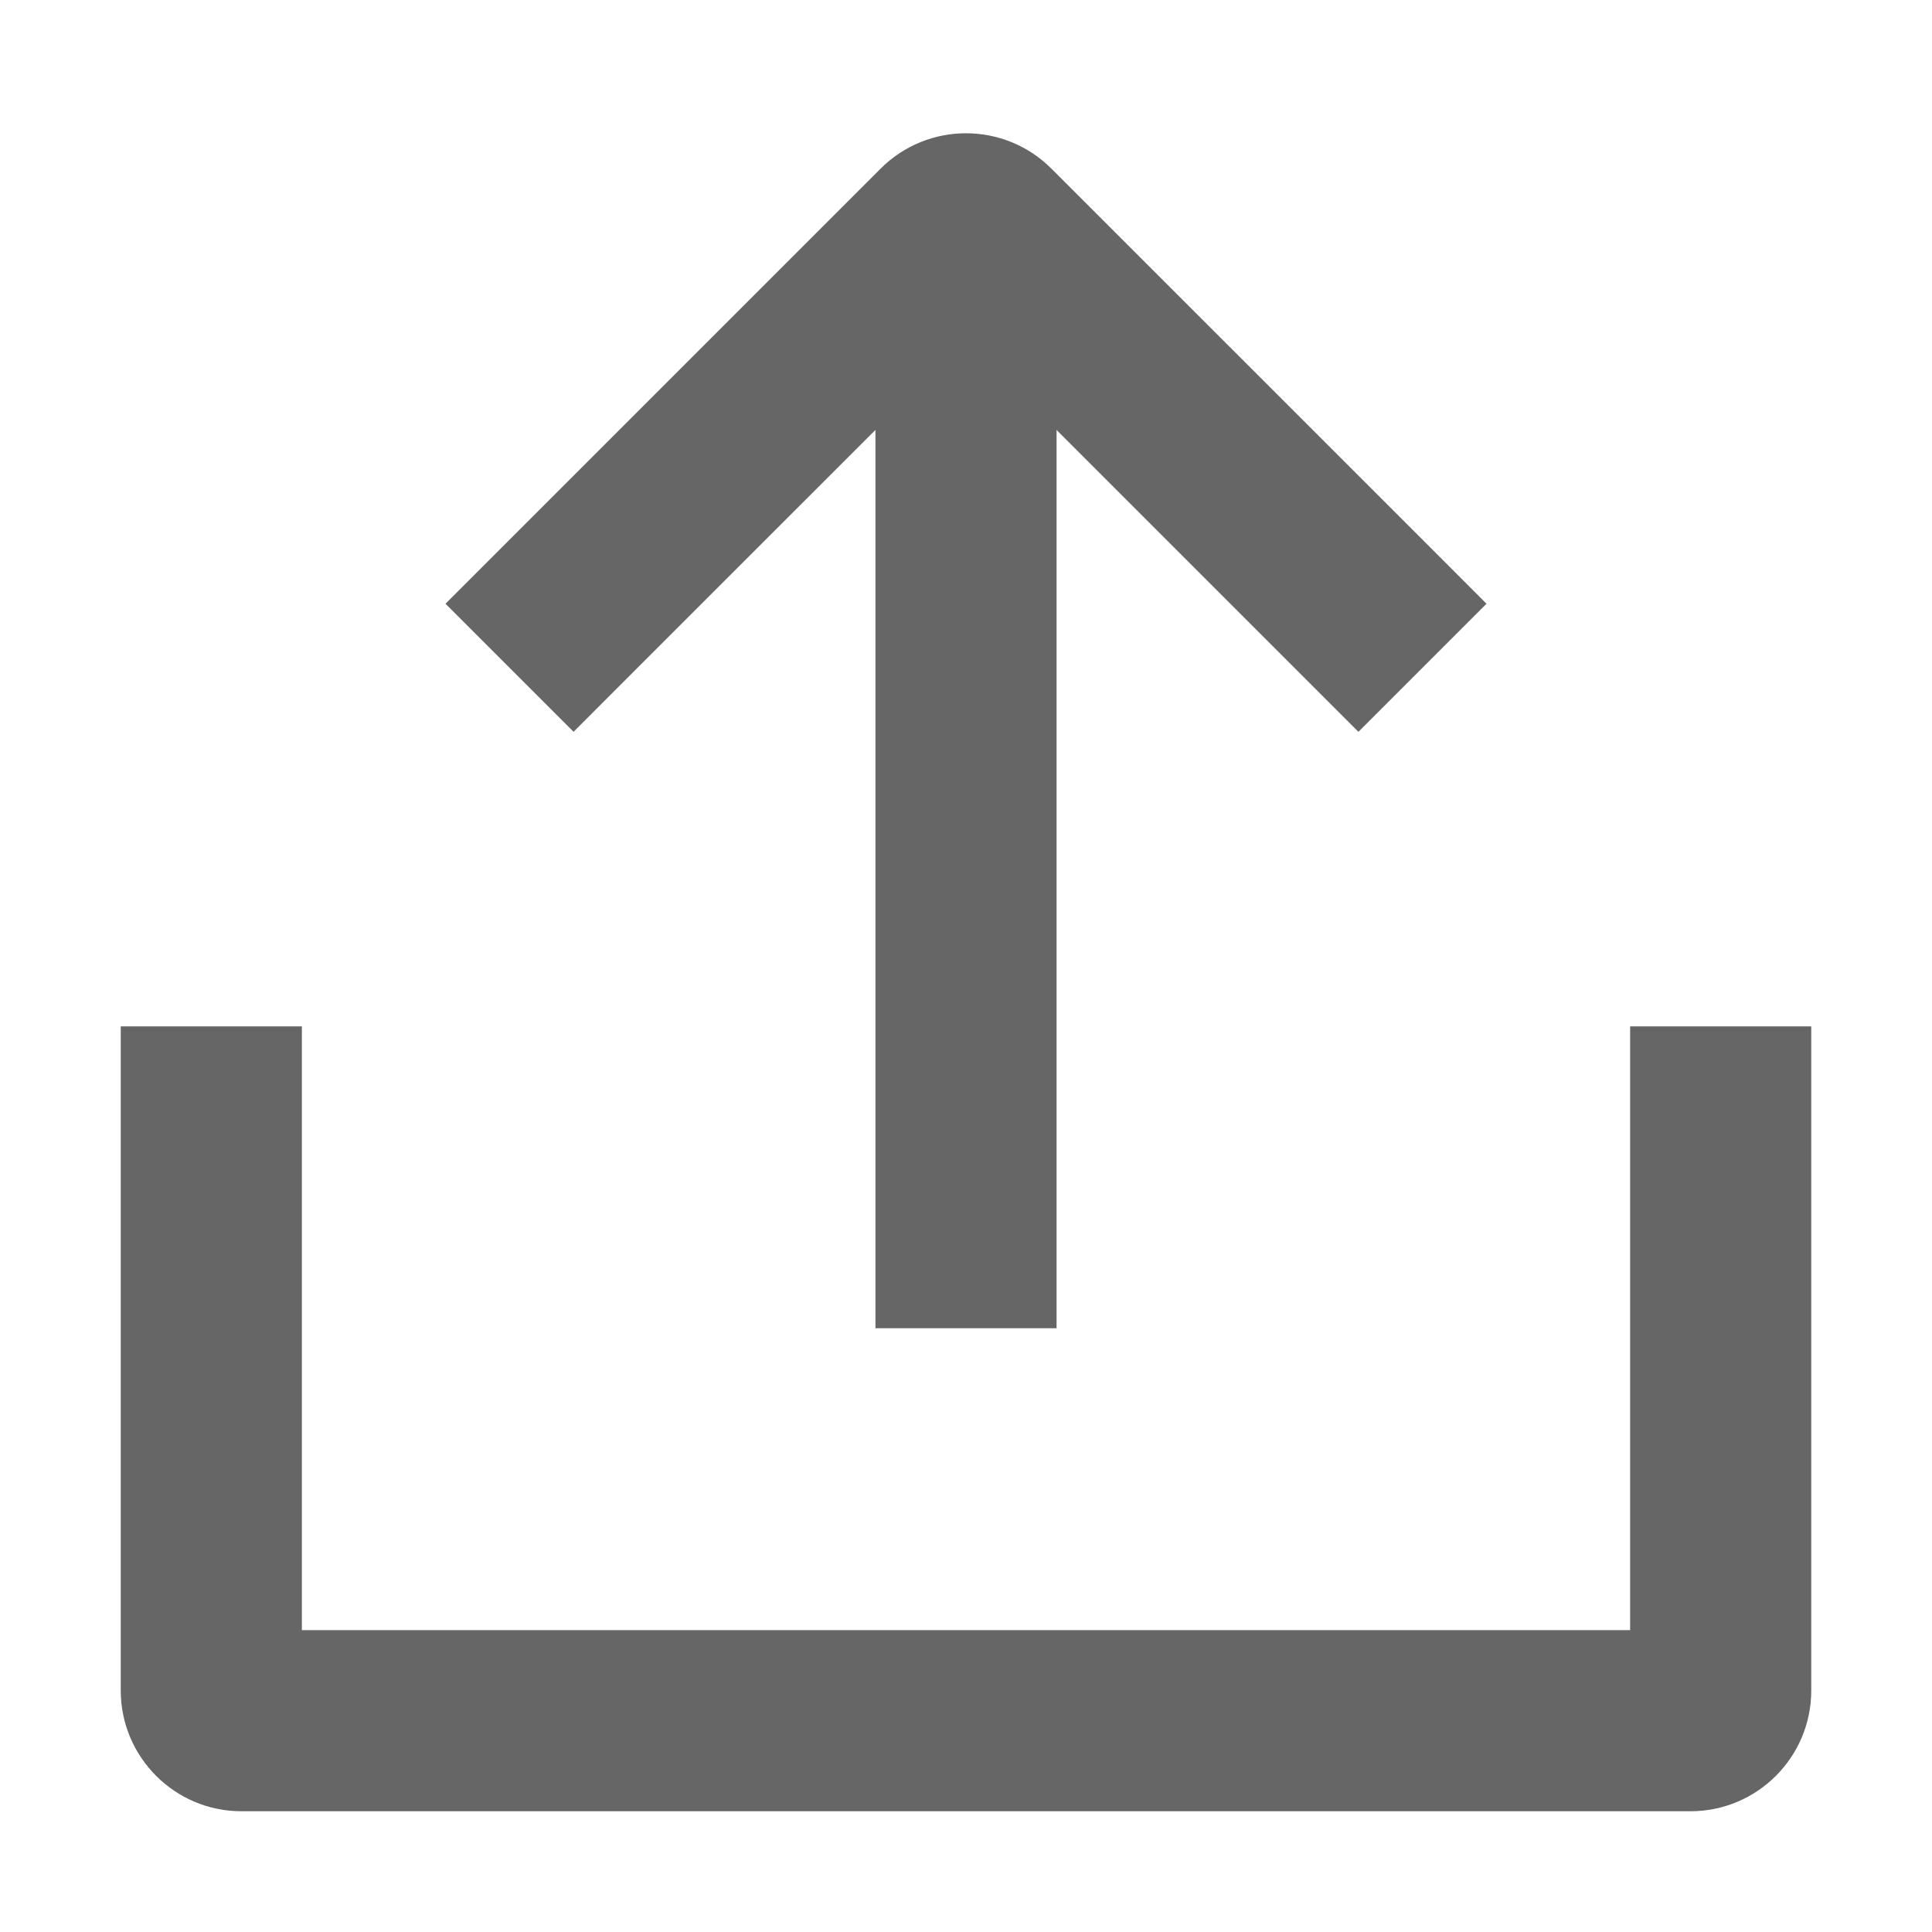 <svg width="24" height="24" viewBox="0 0 24 24" fill="none" xmlns="http://www.w3.org/2000/svg">
    <path fill-rule="evenodd" clip-rule="evenodd" d="M10.939 2.095C11.525 1.509 12.475 1.509 13.061 2.095L17.671 6.704L18.466 7.5L16.875 9.091L16.079 8.295L13.125 5.341V15.375V16.5H10.875V15.375V5.341L7.92 8.295L7.125 9.091L5.534 7.5L6.33 6.704L10.939 2.095ZM20.25 13.875V20.25H3.75V13.875V12.75H1.5V13.875V21C1.5 21.828 2.172 22.5 3 22.5H21C21.828 22.5 22.5 21.828 22.5 21V13.875V12.75H20.25V13.875Z" fill="#666666"/>
</svg>
